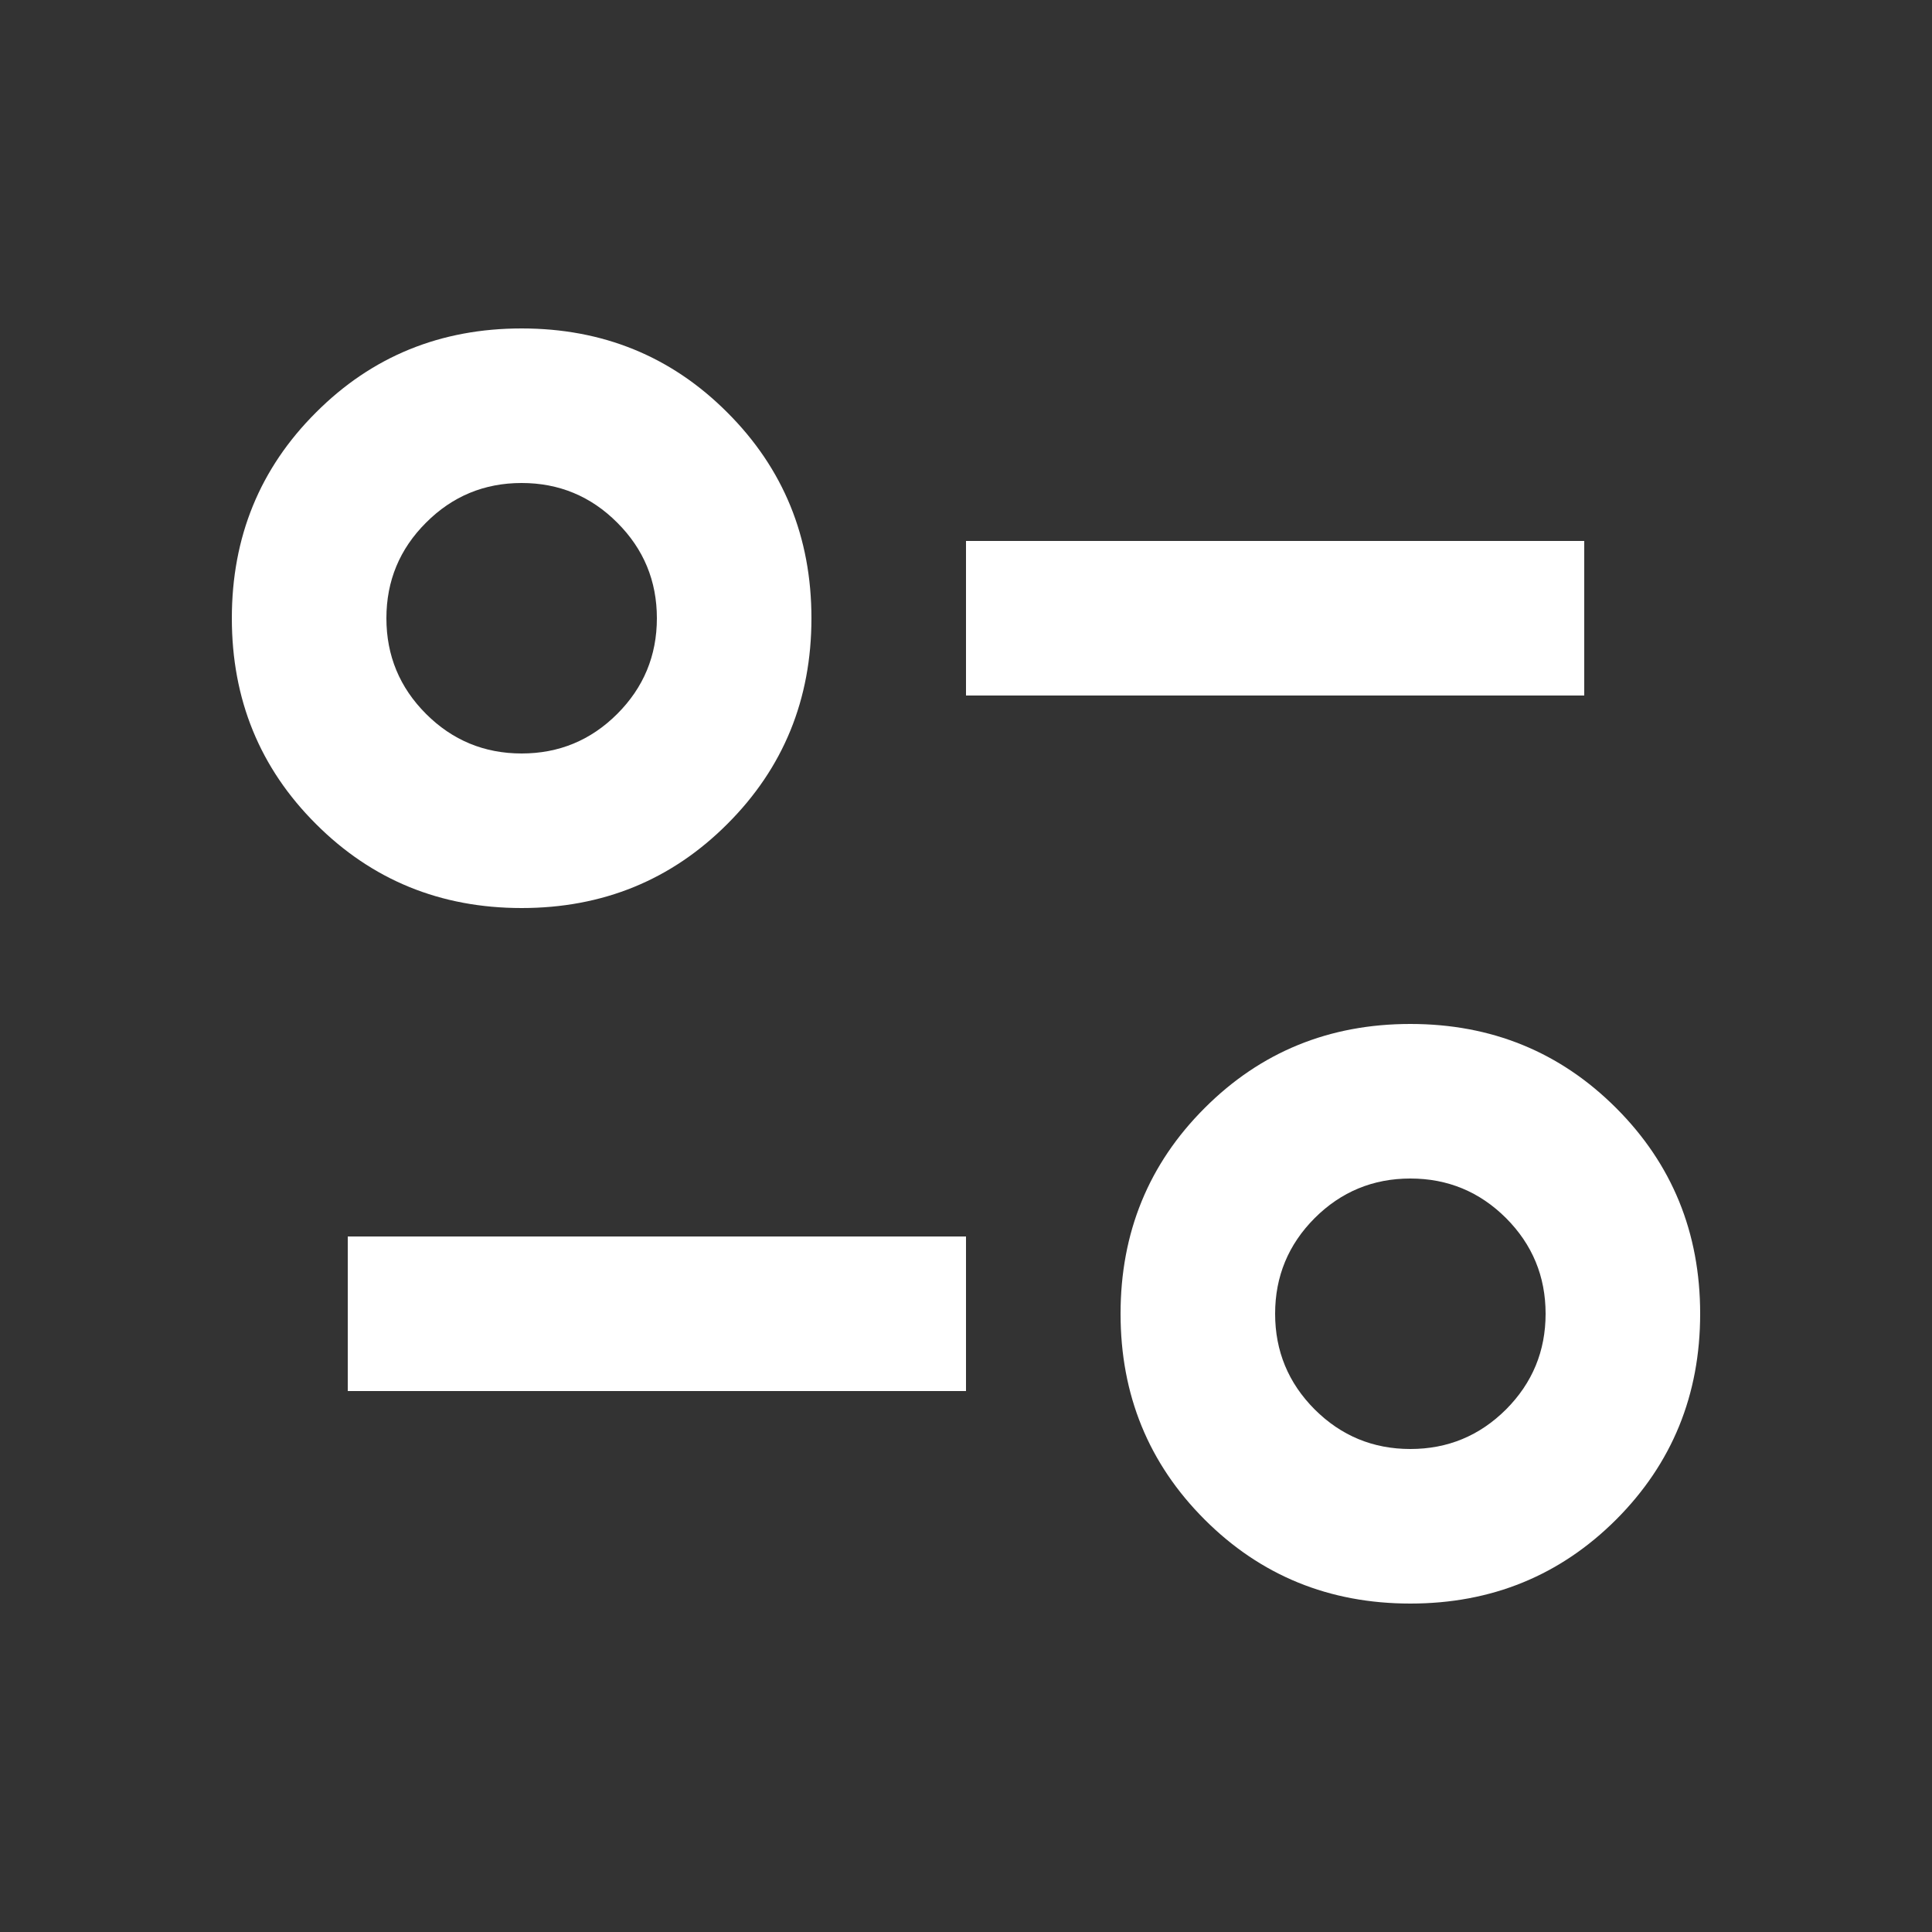 <svg width="25" height="25" viewBox="0 0 25 25" fill="none" xmlns="http://www.w3.org/2000/svg">
<rect x="0" y="0" width="25" height="25" fill="#333333" stroke="none"/>
<g id="page_info_24dp_FILL0_wght400_GRAD0_opsz24 1">
<path id="Vector" d="M18.25 20.75C17.2 20.75 16.312 20.387 15.588 19.663C14.863 18.938 14.5 18.05 14.5 17C14.5 15.95 14.863 15.062 15.588 14.338C16.312 13.613 17.2 13.25 18.25 13.25C19.3 13.25 20.188 13.613 20.913 14.338C21.637 15.062 22 15.95 22 17C22 18.05 21.637 18.938 20.913 19.663C20.188 20.387 19.3 20.75 18.25 20.75ZM18.25 18.75C18.733 18.75 19.146 18.579 19.488 18.238C19.829 17.896 20 17.483 20 17C20 16.517 19.829 16.104 19.488 15.762C19.146 15.421 18.733 15.25 18.25 15.25C17.767 15.25 17.354 15.421 17.012 15.762C16.671 16.104 16.5 16.517 16.5 17C16.5 17.483 16.671 17.896 17.012 18.238C17.354 18.579 17.767 18.75 18.25 18.75ZM4.5 18V16H12.5V18H4.5ZM6.75 11.75C5.7 11.75 4.812 11.387 4.088 10.662C3.362 9.938 3 9.05 3 8C3 6.95 3.362 6.062 4.088 5.338C4.812 4.612 5.7 4.25 6.75 4.25C7.8 4.25 8.688 4.612 9.412 5.338C10.137 6.062 10.5 6.95 10.5 8C10.5 9.05 10.137 9.938 9.412 10.662C8.688 11.387 7.8 11.75 6.75 11.75ZM6.75 9.75C7.233 9.75 7.646 9.579 7.987 9.238C8.329 8.896 8.5 8.483 8.5 8C8.5 7.517 8.329 7.104 7.987 6.763C7.646 6.421 7.233 6.25 6.75 6.25C6.267 6.25 5.854 6.421 5.513 6.763C5.171 7.104 5 7.517 5 8C5 8.483 5.171 8.896 5.513 9.238C5.854 9.579 6.267 9.75 6.75 9.75ZM12.5 9V7H20.5V9H12.5Z" fill="white"/>
</g>
</svg>
